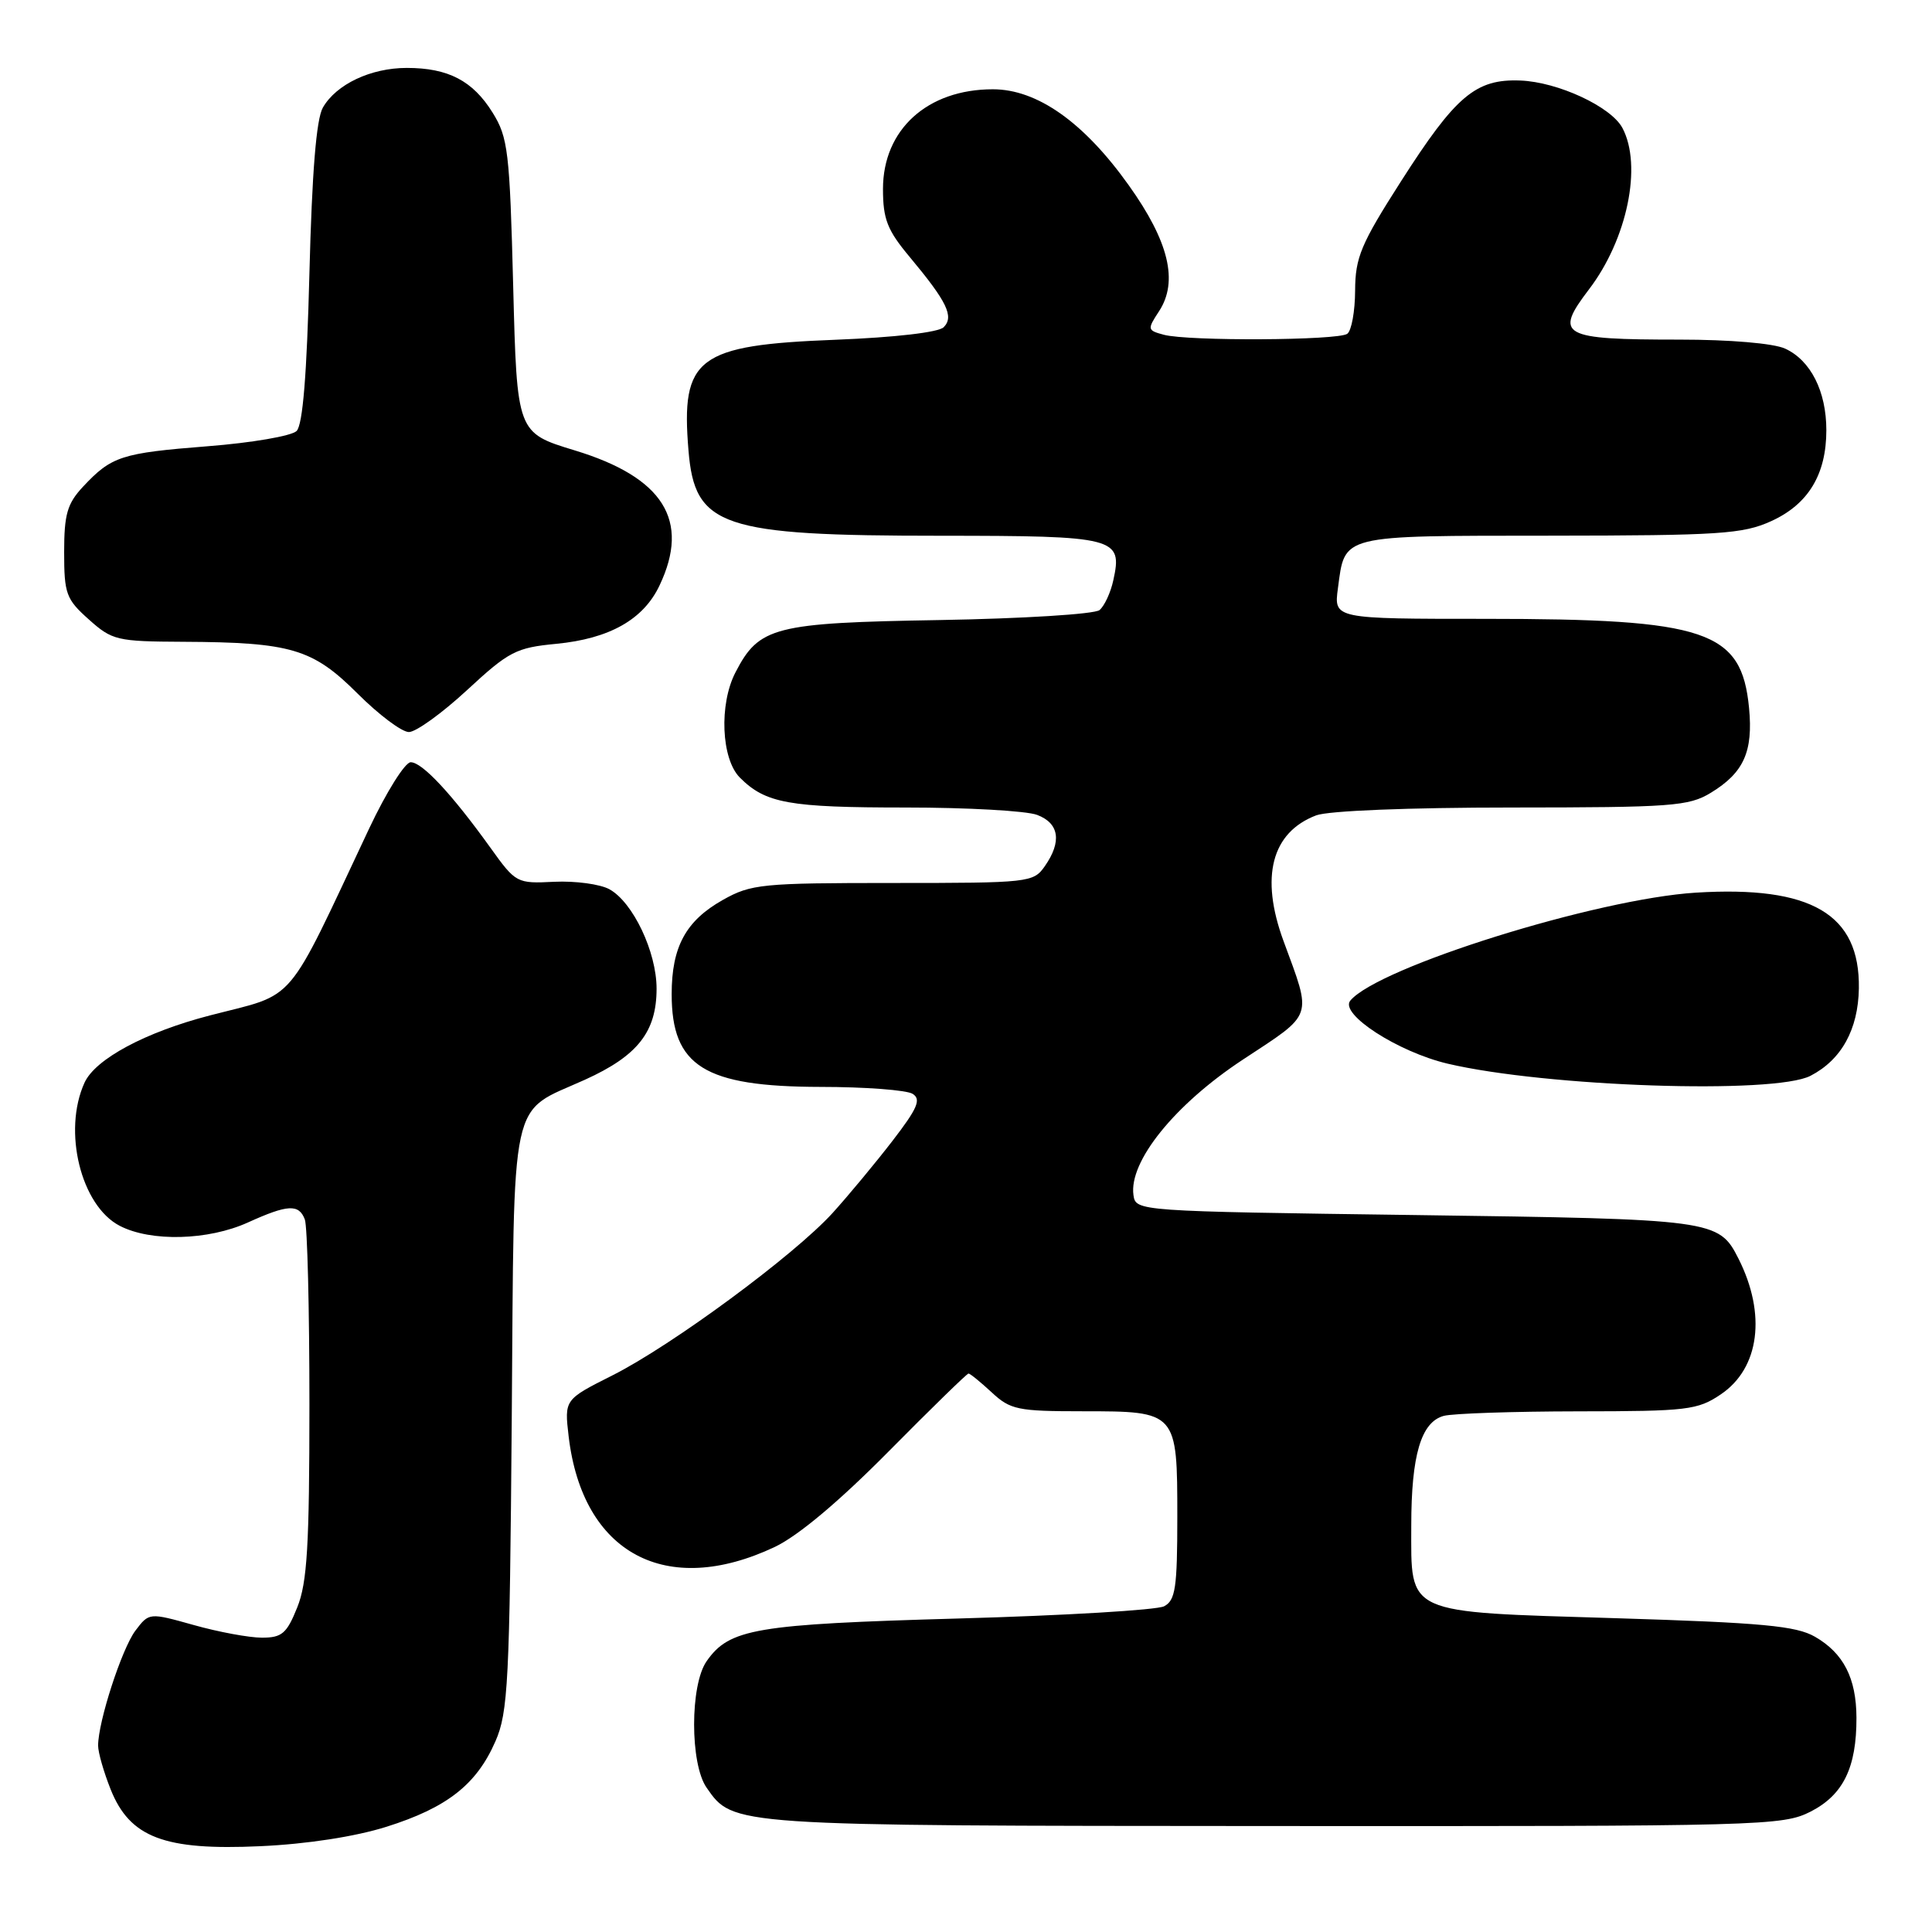 <?xml version="1.0" encoding="UTF-8" standalone="no"?>
<!DOCTYPE svg PUBLIC "-//W3C//DTD SVG 1.1//EN" "http://www.w3.org/Graphics/SVG/1.1/DTD/svg11.dtd" >
<svg xmlns="http://www.w3.org/2000/svg" xmlns:xlink="http://www.w3.org/1999/xlink" version="1.1" viewBox="0 0 256 256">
 <g >
 <path fill="currentColor"
d=" M 51.20 242.06 C 59.23 239.53 63.14 236.47 65.64 230.75 C 67.33 226.89 67.53 222.93 67.81 188.02 C 68.15 144.15 67.40 147.65 77.53 143.06 C 84.50 139.90 87.00 136.72 87.00 131.00 C 87.00 126.13 83.87 119.55 80.75 117.83 C 79.51 117.15 76.23 116.71 73.45 116.84 C 68.48 117.09 68.35 117.02 65.00 112.35 C 59.87 105.21 55.95 101.00 54.42 101.00 C 53.67 101.00 51.20 104.94 48.93 109.75 C 37.67 133.65 39.47 131.53 27.85 134.54 C 19.27 136.76 12.63 140.32 11.20 143.46 C 8.28 149.86 10.72 159.77 15.87 162.43 C 20.00 164.57 27.60 164.37 32.86 161.98 C 38.13 159.59 39.60 159.51 40.39 161.58 C 40.73 162.45 41.00 173.47 41.00 186.06 C 41.00 204.77 40.71 209.70 39.39 212.98 C 38.00 216.45 37.36 217.00 34.71 217.00 C 33.02 217.00 28.96 216.25 25.69 215.33 C 19.76 213.67 19.76 213.67 17.94 216.07 C 16.14 218.47 13.00 228.13 13.00 231.30 C 13.00 232.21 13.75 234.82 14.66 237.10 C 17.21 243.49 21.78 245.22 34.50 244.63 C 40.69 244.35 47.06 243.36 51.20 242.06 Z  M 239.93 240.04 C 244.24 237.83 246.01 234.21 245.99 227.60 C 245.97 222.37 244.28 219.06 240.50 216.88 C 238.00 215.44 233.57 215.02 214.10 214.42 C 185.92 213.56 187.00 214.05 187.00 202.15 C 187.00 192.82 188.30 188.42 191.31 187.61 C 192.52 187.29 200.52 187.02 209.10 187.01 C 223.62 187.00 224.94 186.84 228.03 184.75 C 233.15 181.29 234.07 174.13 230.36 166.78 C 227.74 161.61 227.17 161.54 187.50 161.00 C 150.61 160.50 150.50 160.49 150.19 158.36 C 149.56 153.91 155.66 146.35 164.68 140.41 C 174.16 134.17 173.87 135.02 170.07 124.68 C 166.95 116.19 168.49 110.29 174.40 108.04 C 176.00 107.43 186.70 107.00 200.32 107.00 C 221.51 106.99 223.77 106.83 226.69 105.05 C 231.06 102.39 232.31 99.60 231.76 93.82 C 230.77 83.55 226.18 82.00 196.82 82.00 C 176.74 82.00 176.74 82.00 177.28 77.96 C 178.24 70.79 177.38 71.00 205.37 70.98 C 227.89 70.96 230.93 70.76 234.68 69.06 C 239.60 66.83 242.00 62.87 242.00 57.00 C 242.00 51.85 239.92 47.74 236.53 46.19 C 234.99 45.49 229.22 45.00 222.53 45.00 C 206.84 45.00 205.88 44.47 210.55 38.34 C 215.62 31.70 217.64 21.93 214.97 16.94 C 213.46 14.13 206.43 10.86 201.45 10.67 C 195.54 10.44 192.89 12.68 185.63 24.04 C 180.32 32.34 179.58 34.11 179.56 38.50 C 179.55 41.25 179.08 43.83 178.52 44.23 C 177.29 45.12 157.44 45.22 154.22 44.36 C 152.02 43.77 152.00 43.65 153.58 41.24 C 156.16 37.29 154.89 32.00 149.56 24.54 C 143.61 16.19 137.43 11.83 131.56 11.83 C 122.88 11.83 117.00 17.17 117.00 25.04 C 117.00 29.04 117.57 30.50 120.54 34.05 C 125.48 39.97 126.45 41.95 125.04 43.36 C 124.36 44.04 118.59 44.71 110.70 45.02 C 92.37 45.73 90.20 47.37 91.23 59.71 C 92.06 69.80 95.57 70.99 124.63 70.99 C 147.93 71.00 148.77 71.22 147.52 76.89 C 147.17 78.52 146.34 80.30 145.69 80.84 C 145.03 81.38 135.51 81.97 124.50 82.16 C 102.55 82.53 100.58 83.04 97.45 89.10 C 95.26 93.33 95.57 100.57 98.04 103.04 C 101.45 106.45 104.52 107.00 120.00 107.00 C 128.18 107.00 136.02 107.44 137.43 107.98 C 140.36 109.09 140.72 111.52 138.44 114.78 C 136.93 116.94 136.37 117.00 118.33 117.00 C 100.96 117.00 99.52 117.14 95.79 119.24 C 90.88 122.00 89.00 125.45 89.00 131.73 C 89.00 141.29 93.33 143.99 108.70 144.02 C 114.64 144.02 120.14 144.44 120.93 144.94 C 122.09 145.67 121.58 146.86 118.26 151.17 C 116.00 154.10 112.43 158.40 110.33 160.72 C 105.23 166.33 89.06 178.26 81.14 182.25 C 74.78 185.45 74.78 185.45 75.35 190.34 C 77.19 205.85 88.27 211.78 102.66 204.98 C 105.76 203.51 111.18 198.96 117.73 192.34 C 123.36 186.65 128.13 182.00 128.33 182.00 C 128.54 182.00 129.92 183.12 131.41 184.50 C 133.88 186.80 134.86 187.00 143.48 187.00 C 155.97 187.00 156.00 187.03 156.00 201.04 C 156.00 210.40 155.75 212.06 154.25 212.84 C 153.29 213.34 141.03 214.07 127.00 214.46 C 100.08 215.22 96.65 215.80 93.63 220.12 C 91.42 223.28 91.42 233.72 93.63 236.88 C 97.18 241.96 96.65 241.92 168.79 241.96 C 233.74 242.00 236.21 241.93 239.93 240.04 Z  M 239.90 142.55 C 244.00 140.43 246.22 136.41 246.31 130.97 C 246.46 121.12 240.02 117.34 224.72 118.28 C 211.60 119.09 182.61 128.15 178.92 132.59 C 177.46 134.36 185.23 139.38 191.81 140.94 C 204.86 144.01 235.11 145.03 239.90 142.55 Z  M 61.90 91.43 C 67.43 86.31 68.38 85.82 73.71 85.31 C 80.76 84.63 85.26 82.09 87.39 77.58 C 91.49 68.96 87.90 63.25 76.16 59.68 C 68.50 57.35 68.50 57.35 68.00 37.93 C 67.54 20.07 67.32 18.21 65.27 14.92 C 62.65 10.70 59.39 9.00 53.90 9.00 C 49.13 9.00 44.55 11.17 42.78 14.26 C 41.91 15.78 41.34 22.87 41.00 36.20 C 40.66 49.63 40.12 56.29 39.30 57.11 C 38.63 57.77 33.33 58.68 27.52 59.13 C 16.08 60.03 14.78 60.45 11.00 64.49 C 8.91 66.73 8.50 68.14 8.50 73.16 C 8.50 78.68 8.76 79.40 11.77 82.08 C 14.86 84.85 15.50 85.00 24.27 85.04 C 38.58 85.11 41.43 85.96 47.37 91.89 C 50.18 94.70 53.24 97.00 54.18 97.00 C 55.12 97.00 58.59 94.49 61.90 91.43 Z "/>
</g>
</svg>
